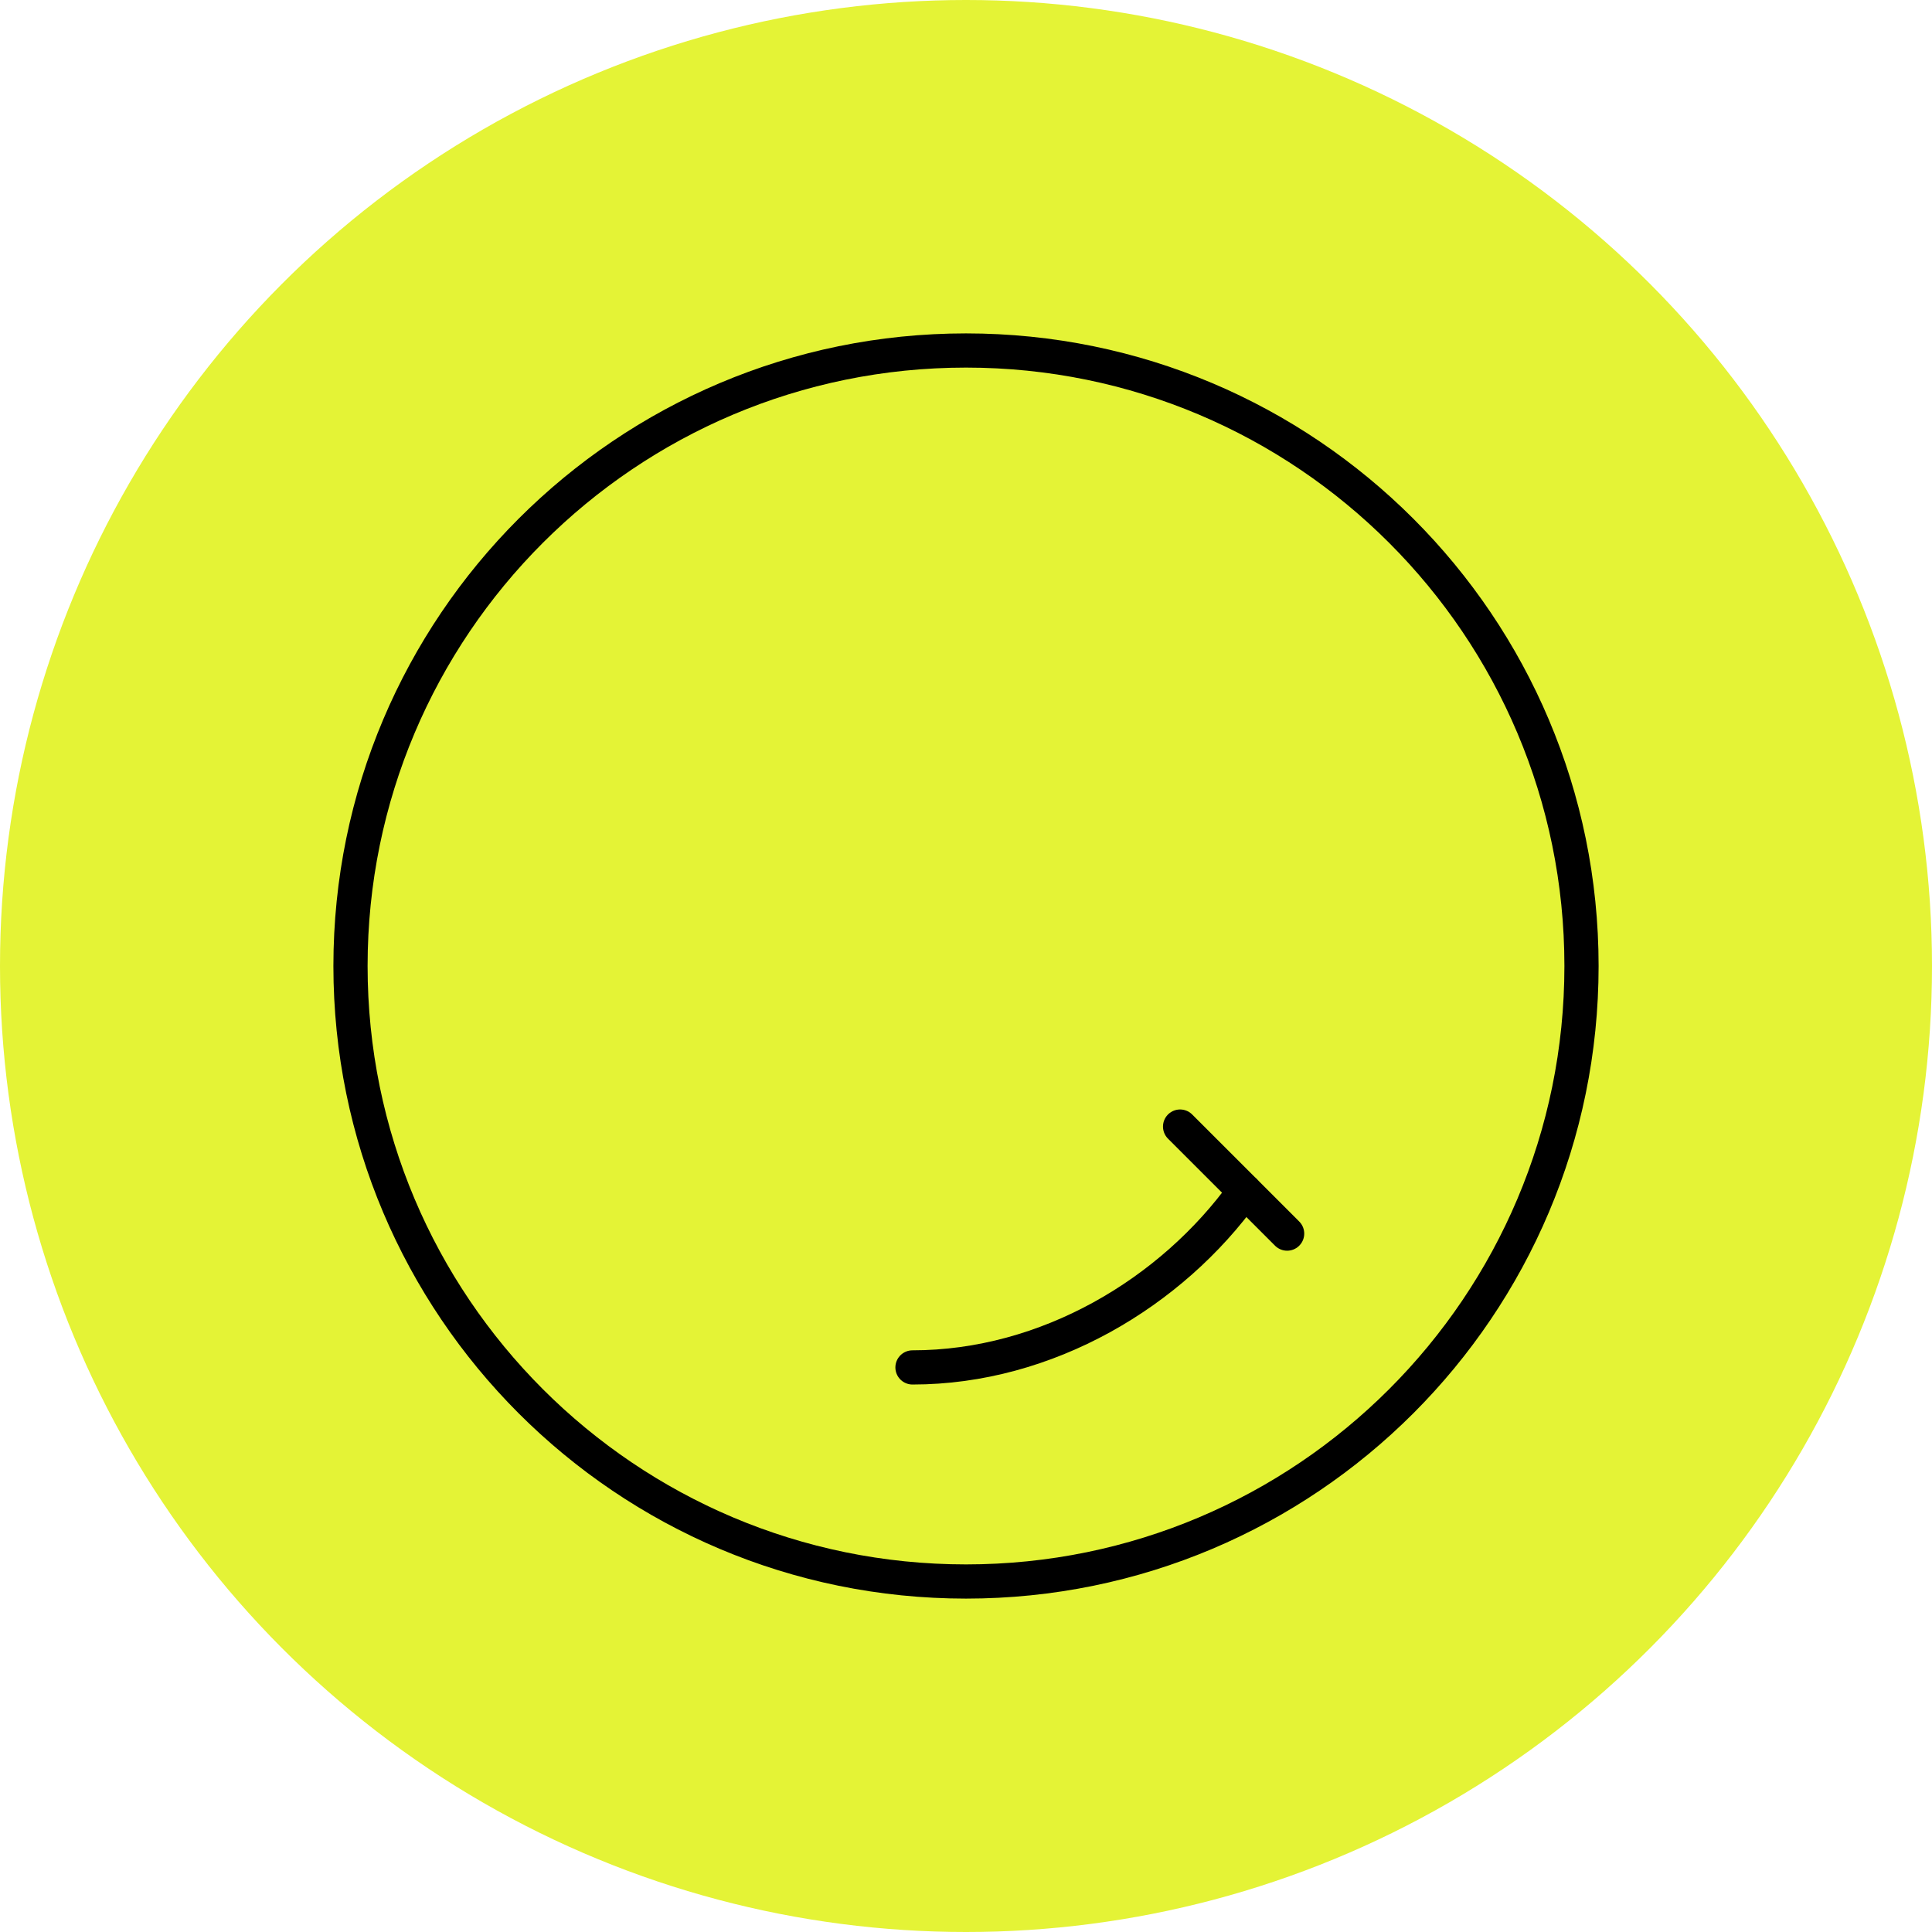 <svg width="226" height="226" viewBox="0 0 226 226" fill="none" xmlns="http://www.w3.org/2000/svg">
<circle cx="113" cy="113" r="113" fill="#E4F336"/>
<path d="M106.739 159.957C122.473 159.957 137.073 151.204 145.588 139.327" stroke="black" stroke-width="4" stroke-linecap="round" stroke-linejoin="round"/>
<path fill-rule="evenodd" clip-rule="evenodd" d="M185 113C185 152.769 152.763 185 113 185C73.231 185 41 152.769 41 113C41 73.231 73.231 41 113 41C152.763 41 185 73.231 185 113V113Z" stroke="black" stroke-width="4" stroke-linecap="round" stroke-linejoin="round"/>
<path d="M150.565 144.304L138.043 131.783" stroke="black" stroke-width="4" stroke-linecap="round" stroke-linejoin="round"/>
</svg>
